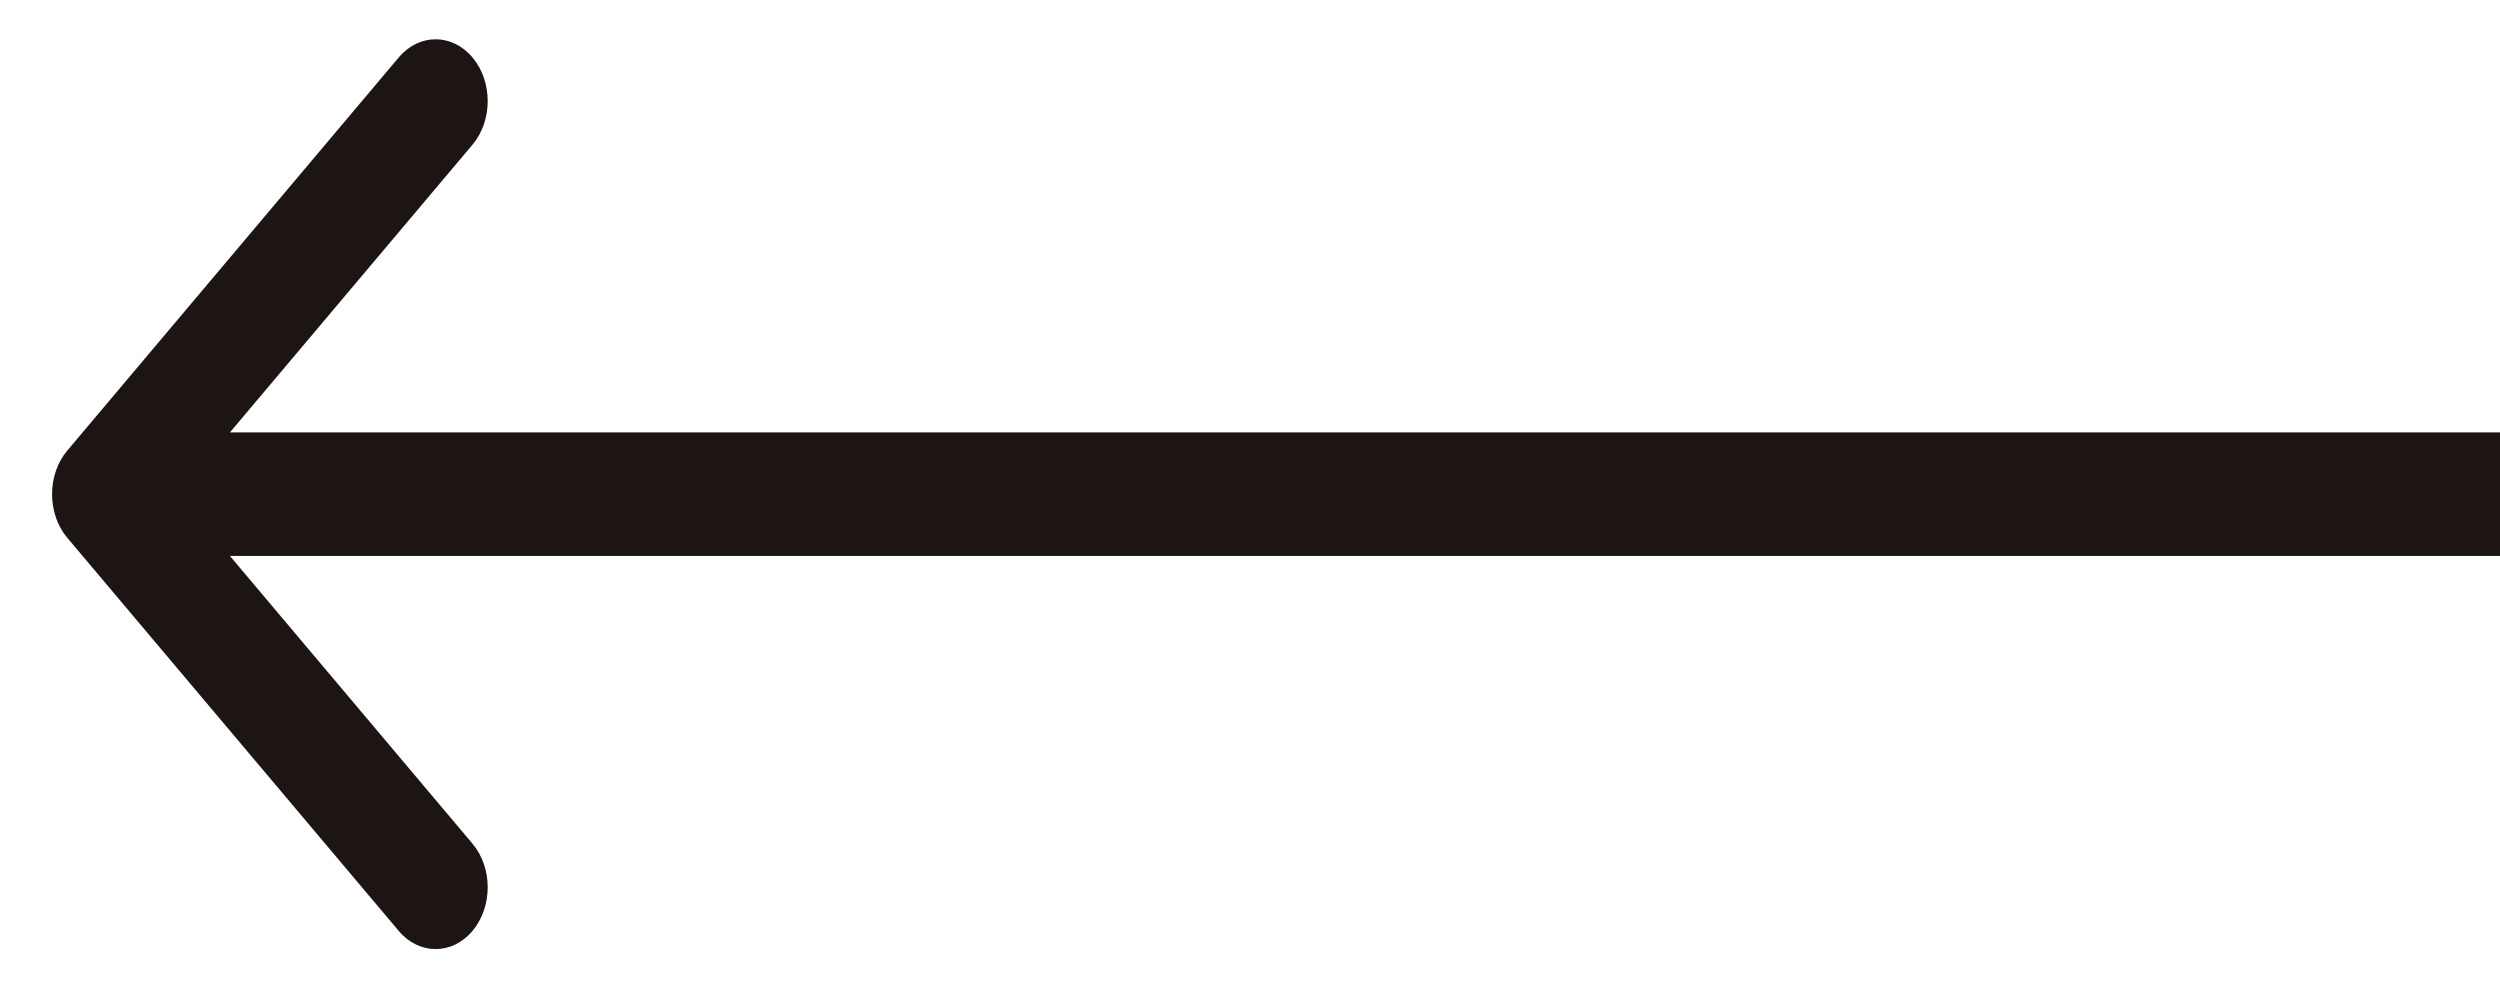 <svg width="43" height="17" viewBox="0 0 43 17" fill="none" xmlns="http://www.w3.org/2000/svg">
<g clip-path="url(#clip0_980_1691)">
<path d="M1.158 9.251C0.808 8.836 0.808 8.164 1.158 7.749L6.859 0.987C7.209 0.572 7.776 0.572 8.126 0.987C8.476 1.402 8.476 2.075 8.126 2.49L3.059 8.5L8.126 14.51C8.476 14.925 8.476 15.598 8.126 16.013C7.776 16.428 7.209 16.428 6.859 16.013L1.158 9.251ZM43 9.562H1.792V7.437H43V9.562Z" fill="#1C1514"/>
</g>
<defs>
<clipPath id="clip0_980_1691">
<rect width="43" height="17" fill="white" transform="matrix(-1 0 0 1 43 0)"/>
</clipPath>
</defs>
</svg>
